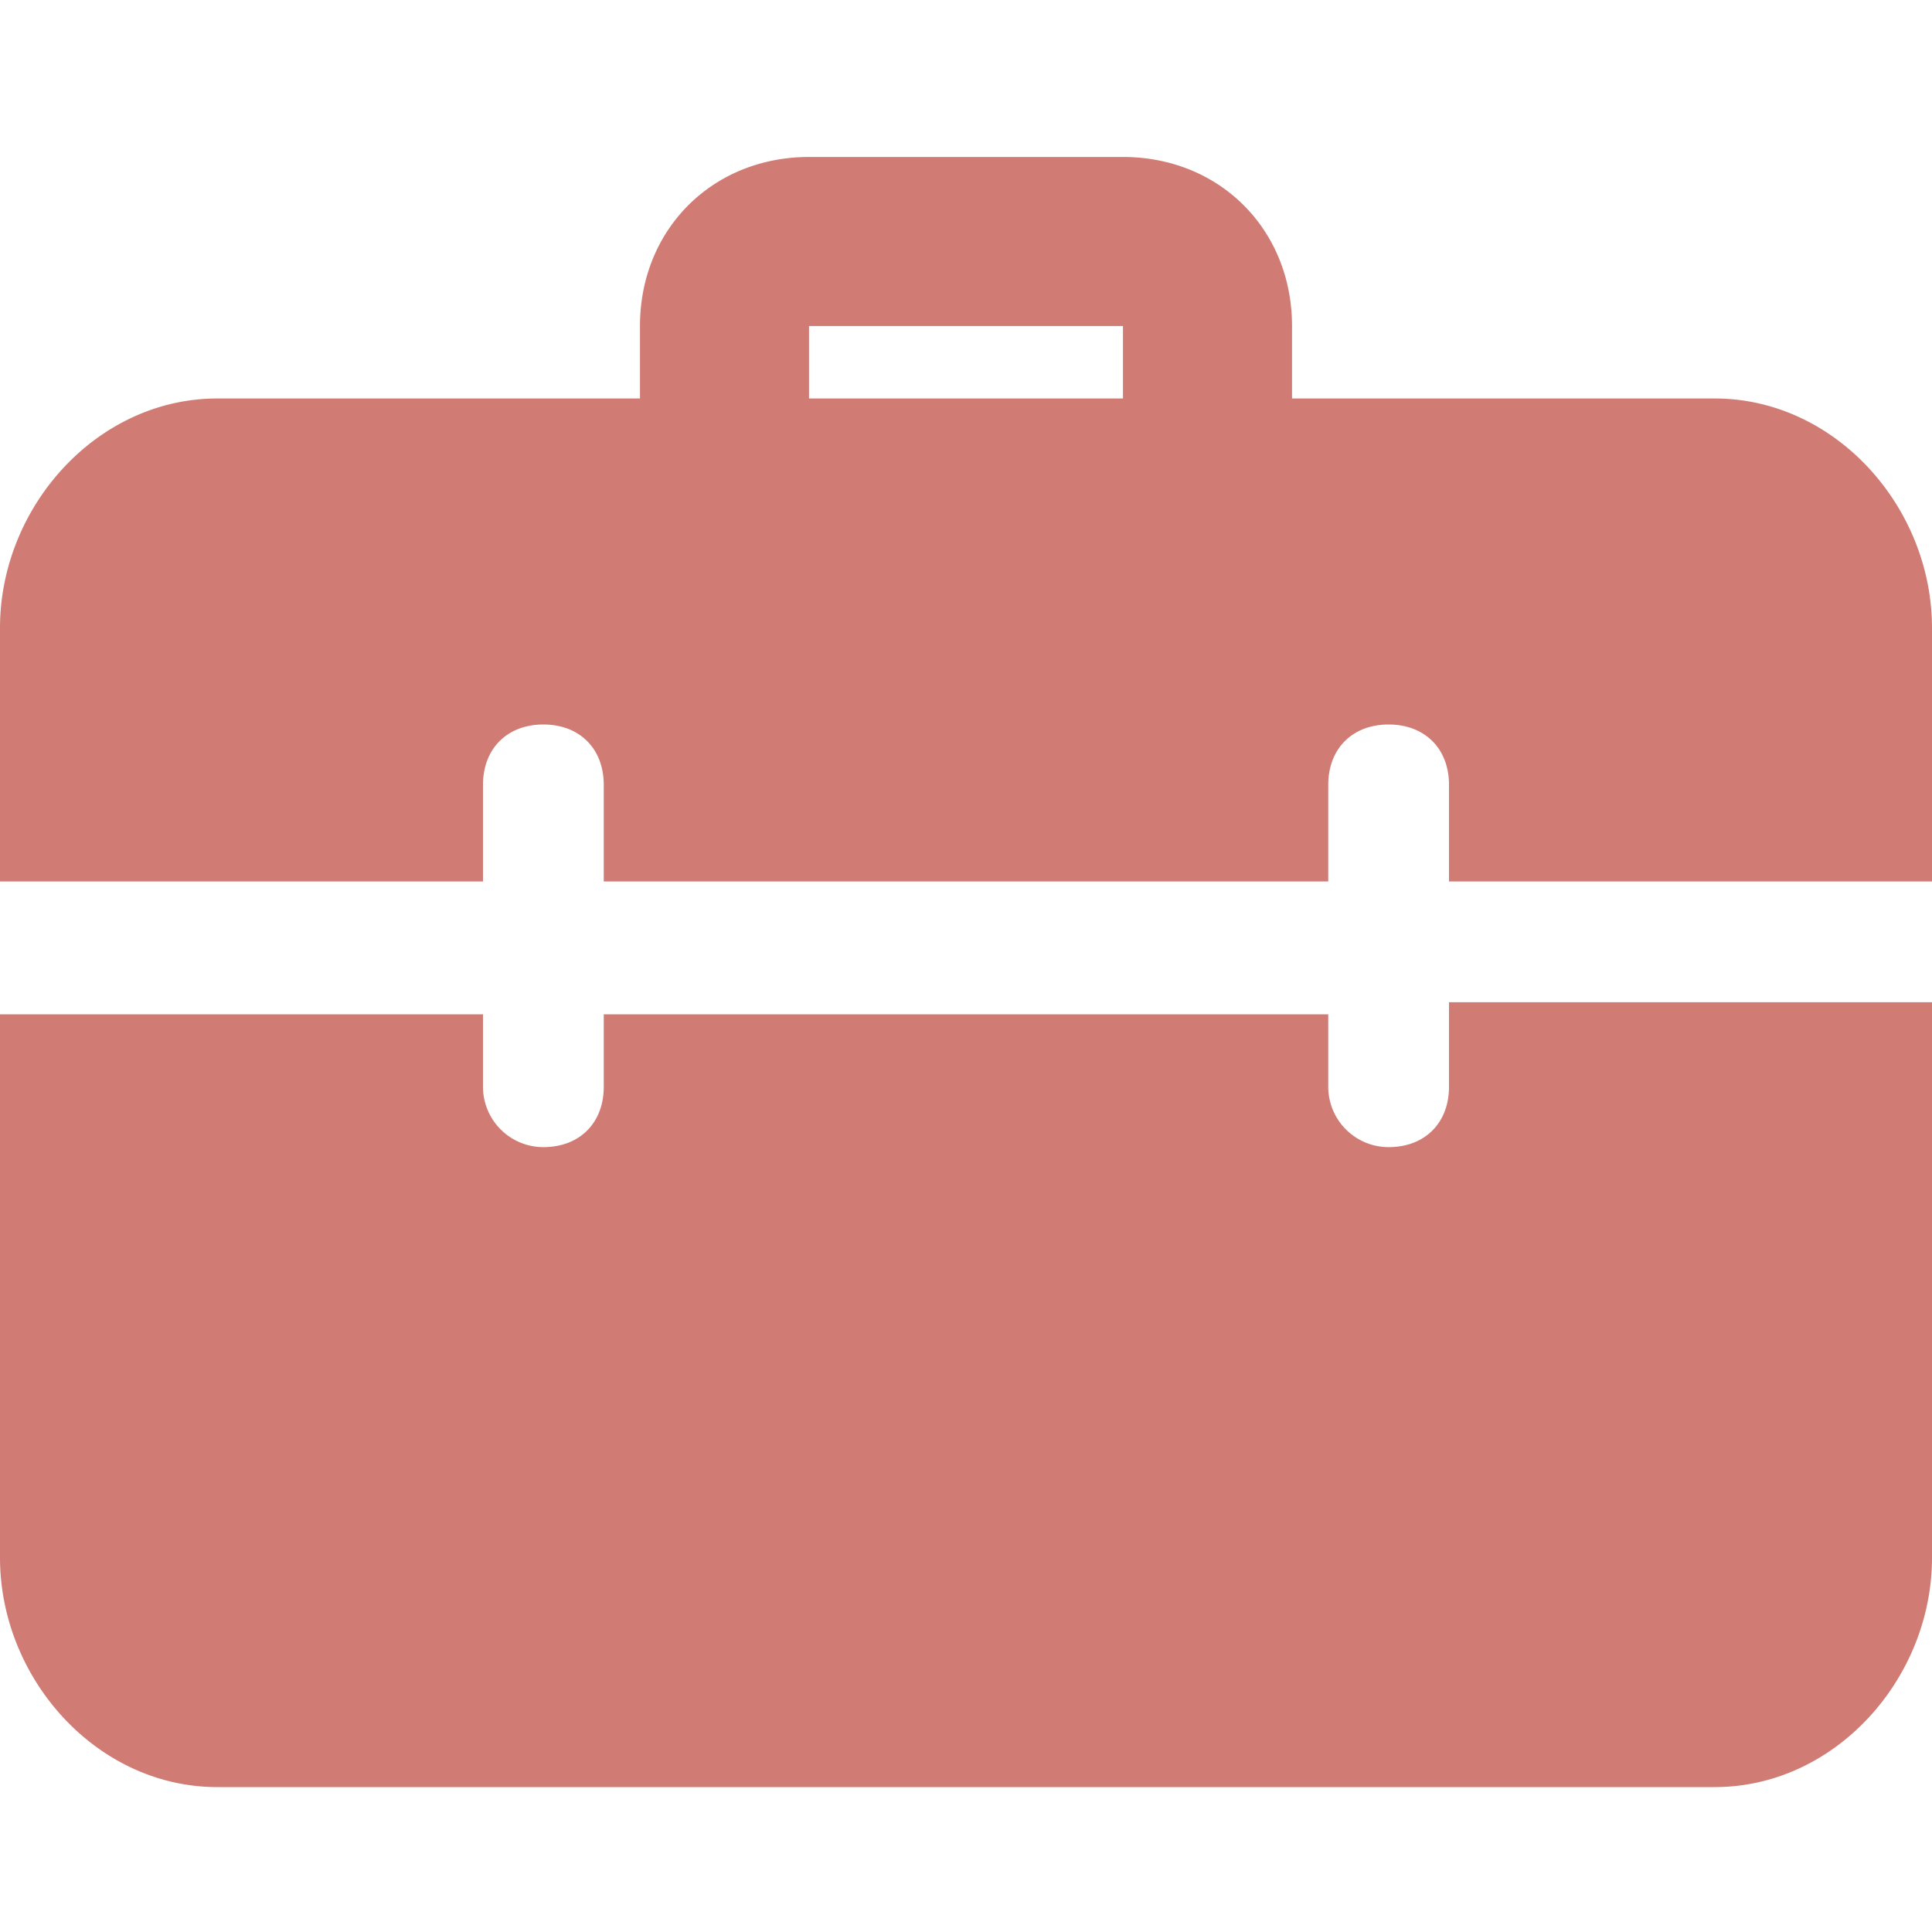 <svg width="16" height="16" fill="none" xmlns="http://www.w3.org/2000/svg"><g clip-path="url(#a)" fill="#D07C75"><path d="M10 4.3a.7.7 0 0 1-.7-.6v-1H6.7v1a.7.7 0 0 1-1.4 0v-1c0-.8.6-1.4 1.4-1.4h2.6c.8 0 1.4.6 1.4 1.4v1c0 .3-.3.6-.7.6Z"/><path d="M12 8.3V9c0 .3-.2.5-.5.5A.5.5 0 0 1 11 9v-.6H5V9c0 .3-.2.5-.5.5A.5.5 0 0 1 4 9v-.6H0v4.5c0 1 .8 1.9 1.8 1.9h12.4c1 0 1.8-.9 1.8-1.9V8.3h-4Zm2.2-5H1.8c-1 0-1.8.9-1.8 1.9v2.1h4v-.8c0-.3.2-.5.5-.5s.5.2.5.5v.8h6v-.8c0-.3.2-.5.5-.5s.5.2.5.5v.8h4V5.2c0-1-.8-1.9-1.8-1.9Z"/></g><defs><clipPath id="a"><path fill="#fff" d="M0 0h16v16H0z"/></clipPath></defs></svg>
